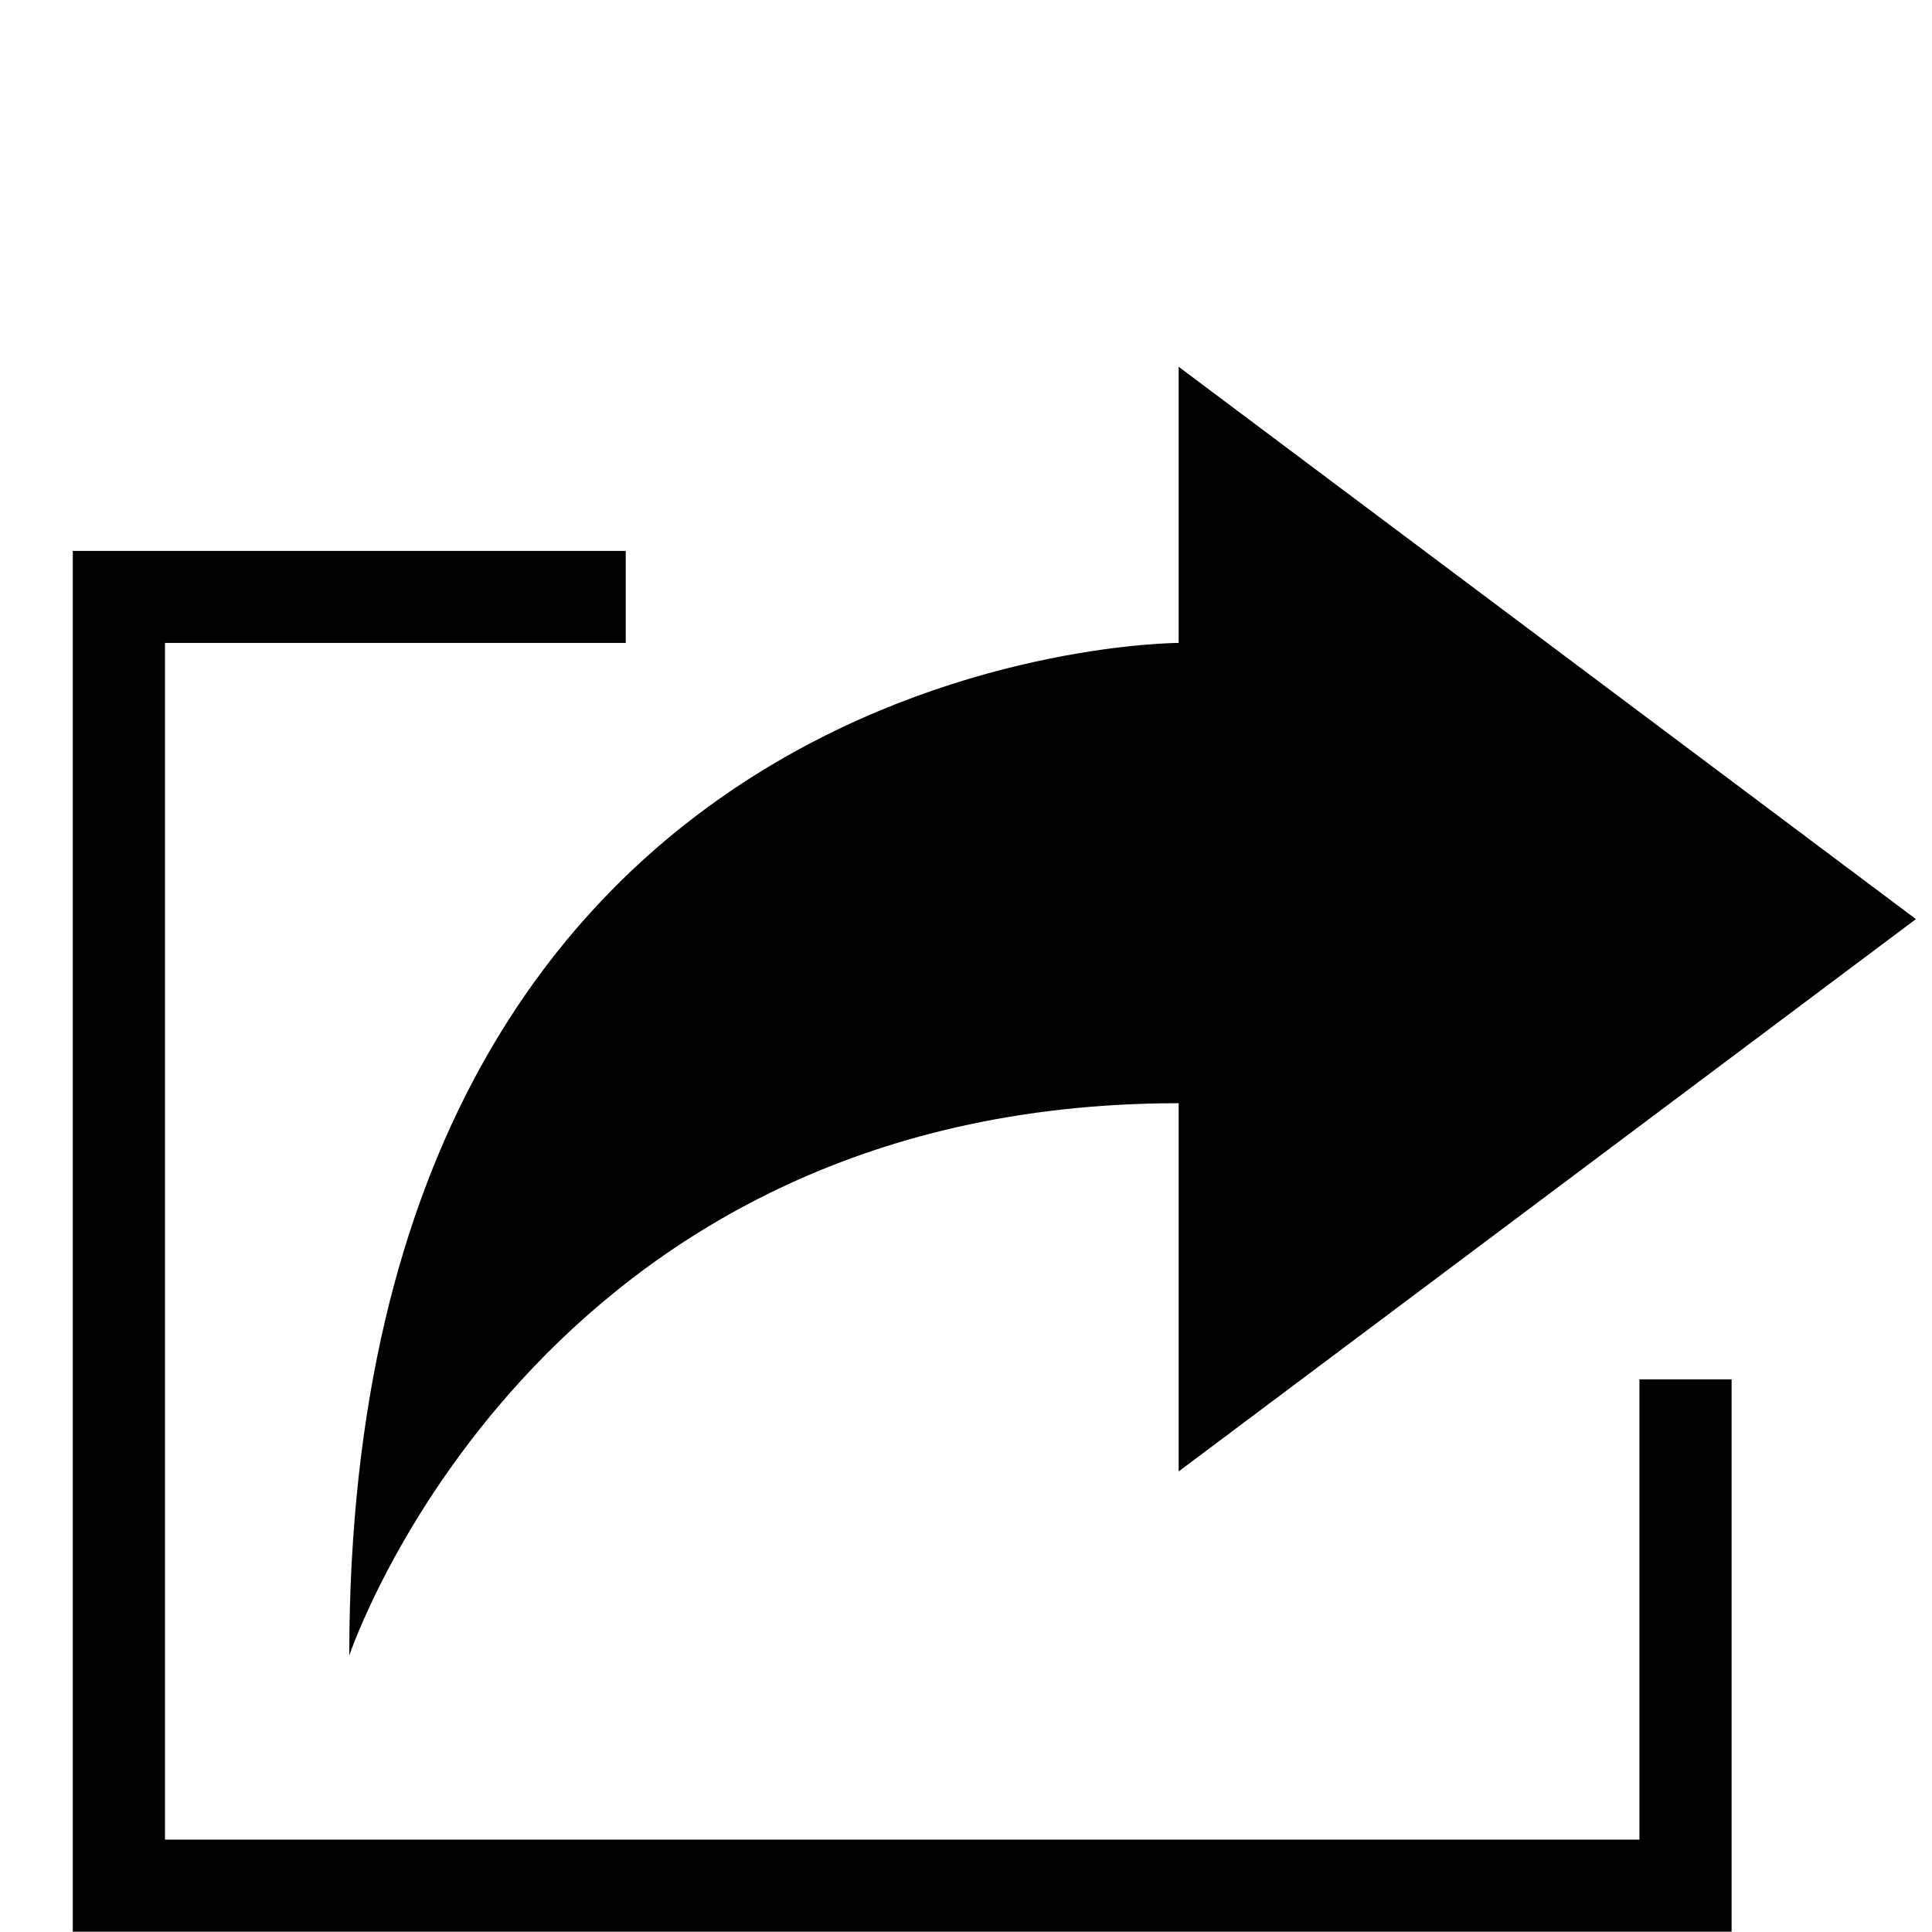 <?xml version="1.0" encoding="UTF-8" standalone="no"?>
<svg
   width="375pt"
   height="375pt"
   viewBox="0 0 375 375"
   version="1.2"
   id="svg1342"
   sodipodi:docname="Share.svg"
   inkscape:version="1.1.2 (0a00cf5339, 2022-02-04)"
   xmlns:inkscape="http://www.inkscape.org/namespaces/inkscape"
   xmlns:sodipodi="http://sodipodi.sourceforge.net/DTD/sodipodi-0.dtd"
   xmlns="http://www.w3.org/2000/svg"
   xmlns:svg="http://www.w3.org/2000/svg">
  <sodipodi:namedview
     id="namedview1344"
     pagecolor="#ffffff"
     bordercolor="#666666"
     borderopacity="1.0"
     inkscape:pageshadow="2"
     inkscape:pageopacity="0.0"
     inkscape:pagecheckerboard="0"
     inkscape:document-units="pt"
     showgrid="false"
     inkscape:zoom="1.798"
     inkscape:cx="73.414905"
     inkscape:cy="250"
     inkscape:window-width="1914"
     inkscape:window-height="1174"
     inkscape:window-x="0"
     inkscape:window-y="20"
     inkscape:window-maximized="1"
     inkscape:current-layer="svg1342" />
  <defs
     id="defs1331">
    <clipPath
       id="clip1">
      <path
         d="M 67 71.191 L 371.879 71.191 L 371.879 322 L 67 322 Z M 67 71.191 "
         id="path1325" />
    </clipPath>
    <clipPath
       id="clip2">
      <path
         d="M 14.129 106 L 337 106 L 337 374.941 L 14.129 374.941 Z M 14.129 106 "
         id="path1328" />
    </clipPath>
  </defs>
  <g
     id="surface1">
    <g
       clip-path="url(#clip1)"
       clip-rule="nonzero"
       id="g1335">
      <path
         style="stroke:none;fill-rule:nonzero;fill:#000000;fill-opacity:1"
         d="M 228.777 214.133 C 103.566 214.133 67.793 321.34 67.793 321.34 C 67.793 124.793 228.777 124.793 228.777 124.793 L 228.777 71.191 L 371.879 178.398 L 228.777 285.602 Z M 228.777 214.133 "
         id="path1333" />
    </g>
    <g
       clip-path="url(#clip2)"
       clip-rule="nonzero"
       id="g1339">
      <path
         style="stroke:none;fill-rule:nonzero;fill:#000000;fill-opacity:1"
         d="M 121.453 106.926 L 121.453 124.793 L 32.02 124.793 L 32.02 357.074 L 318.215 357.074 L 318.215 267.734 L 336.102 267.734 L 336.102 374.941 L 14.129 374.941 L 14.129 106.926 Z M 121.453 106.926 "
         id="path1337" />
    </g>
  </g>
</svg>
